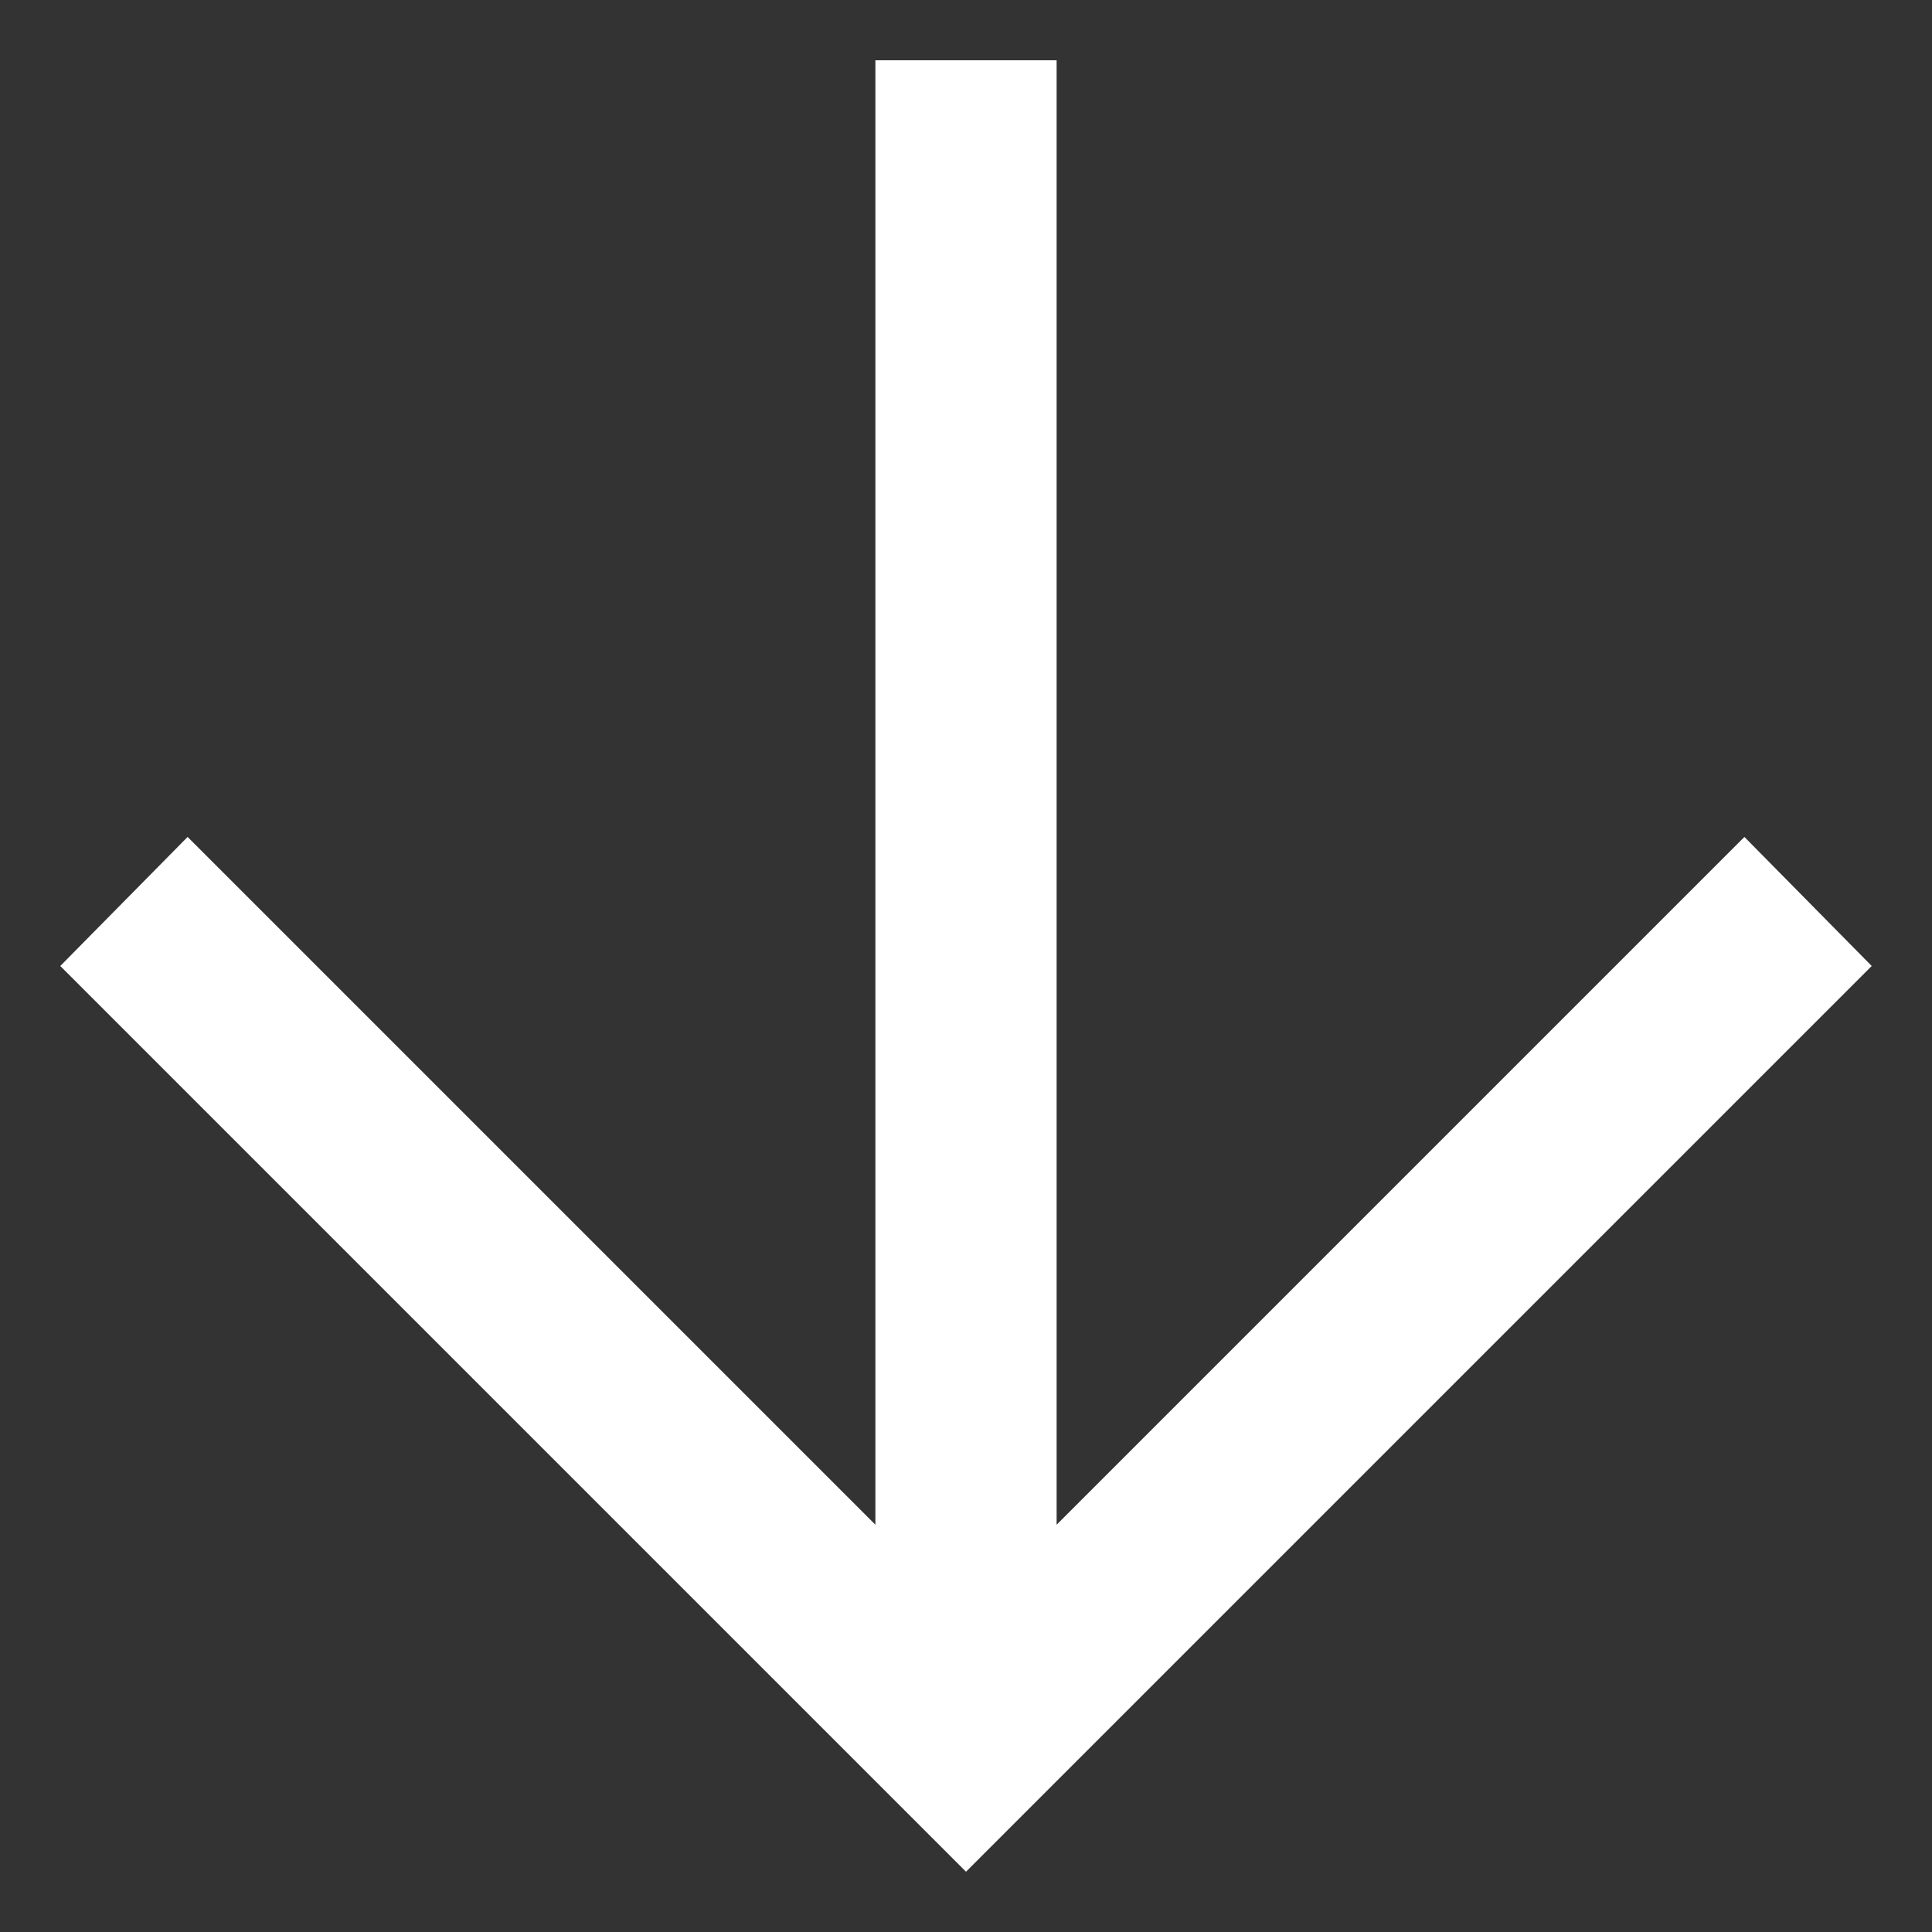 <svg width="10" height="10" viewBox="0 0 10 10" fill="none" xmlns="http://www.w3.org/2000/svg">
<rect x="0" y="0" width="10" height="10" fill="#333333" stroke="none"/>
<path d="M5.469 0.312V7.892L9.029 4.332L9.688 5L5 9.688L0.312 5L0.971 4.332L4.531 7.892V0.312H5.469Z" fill="white"/>
</svg>
